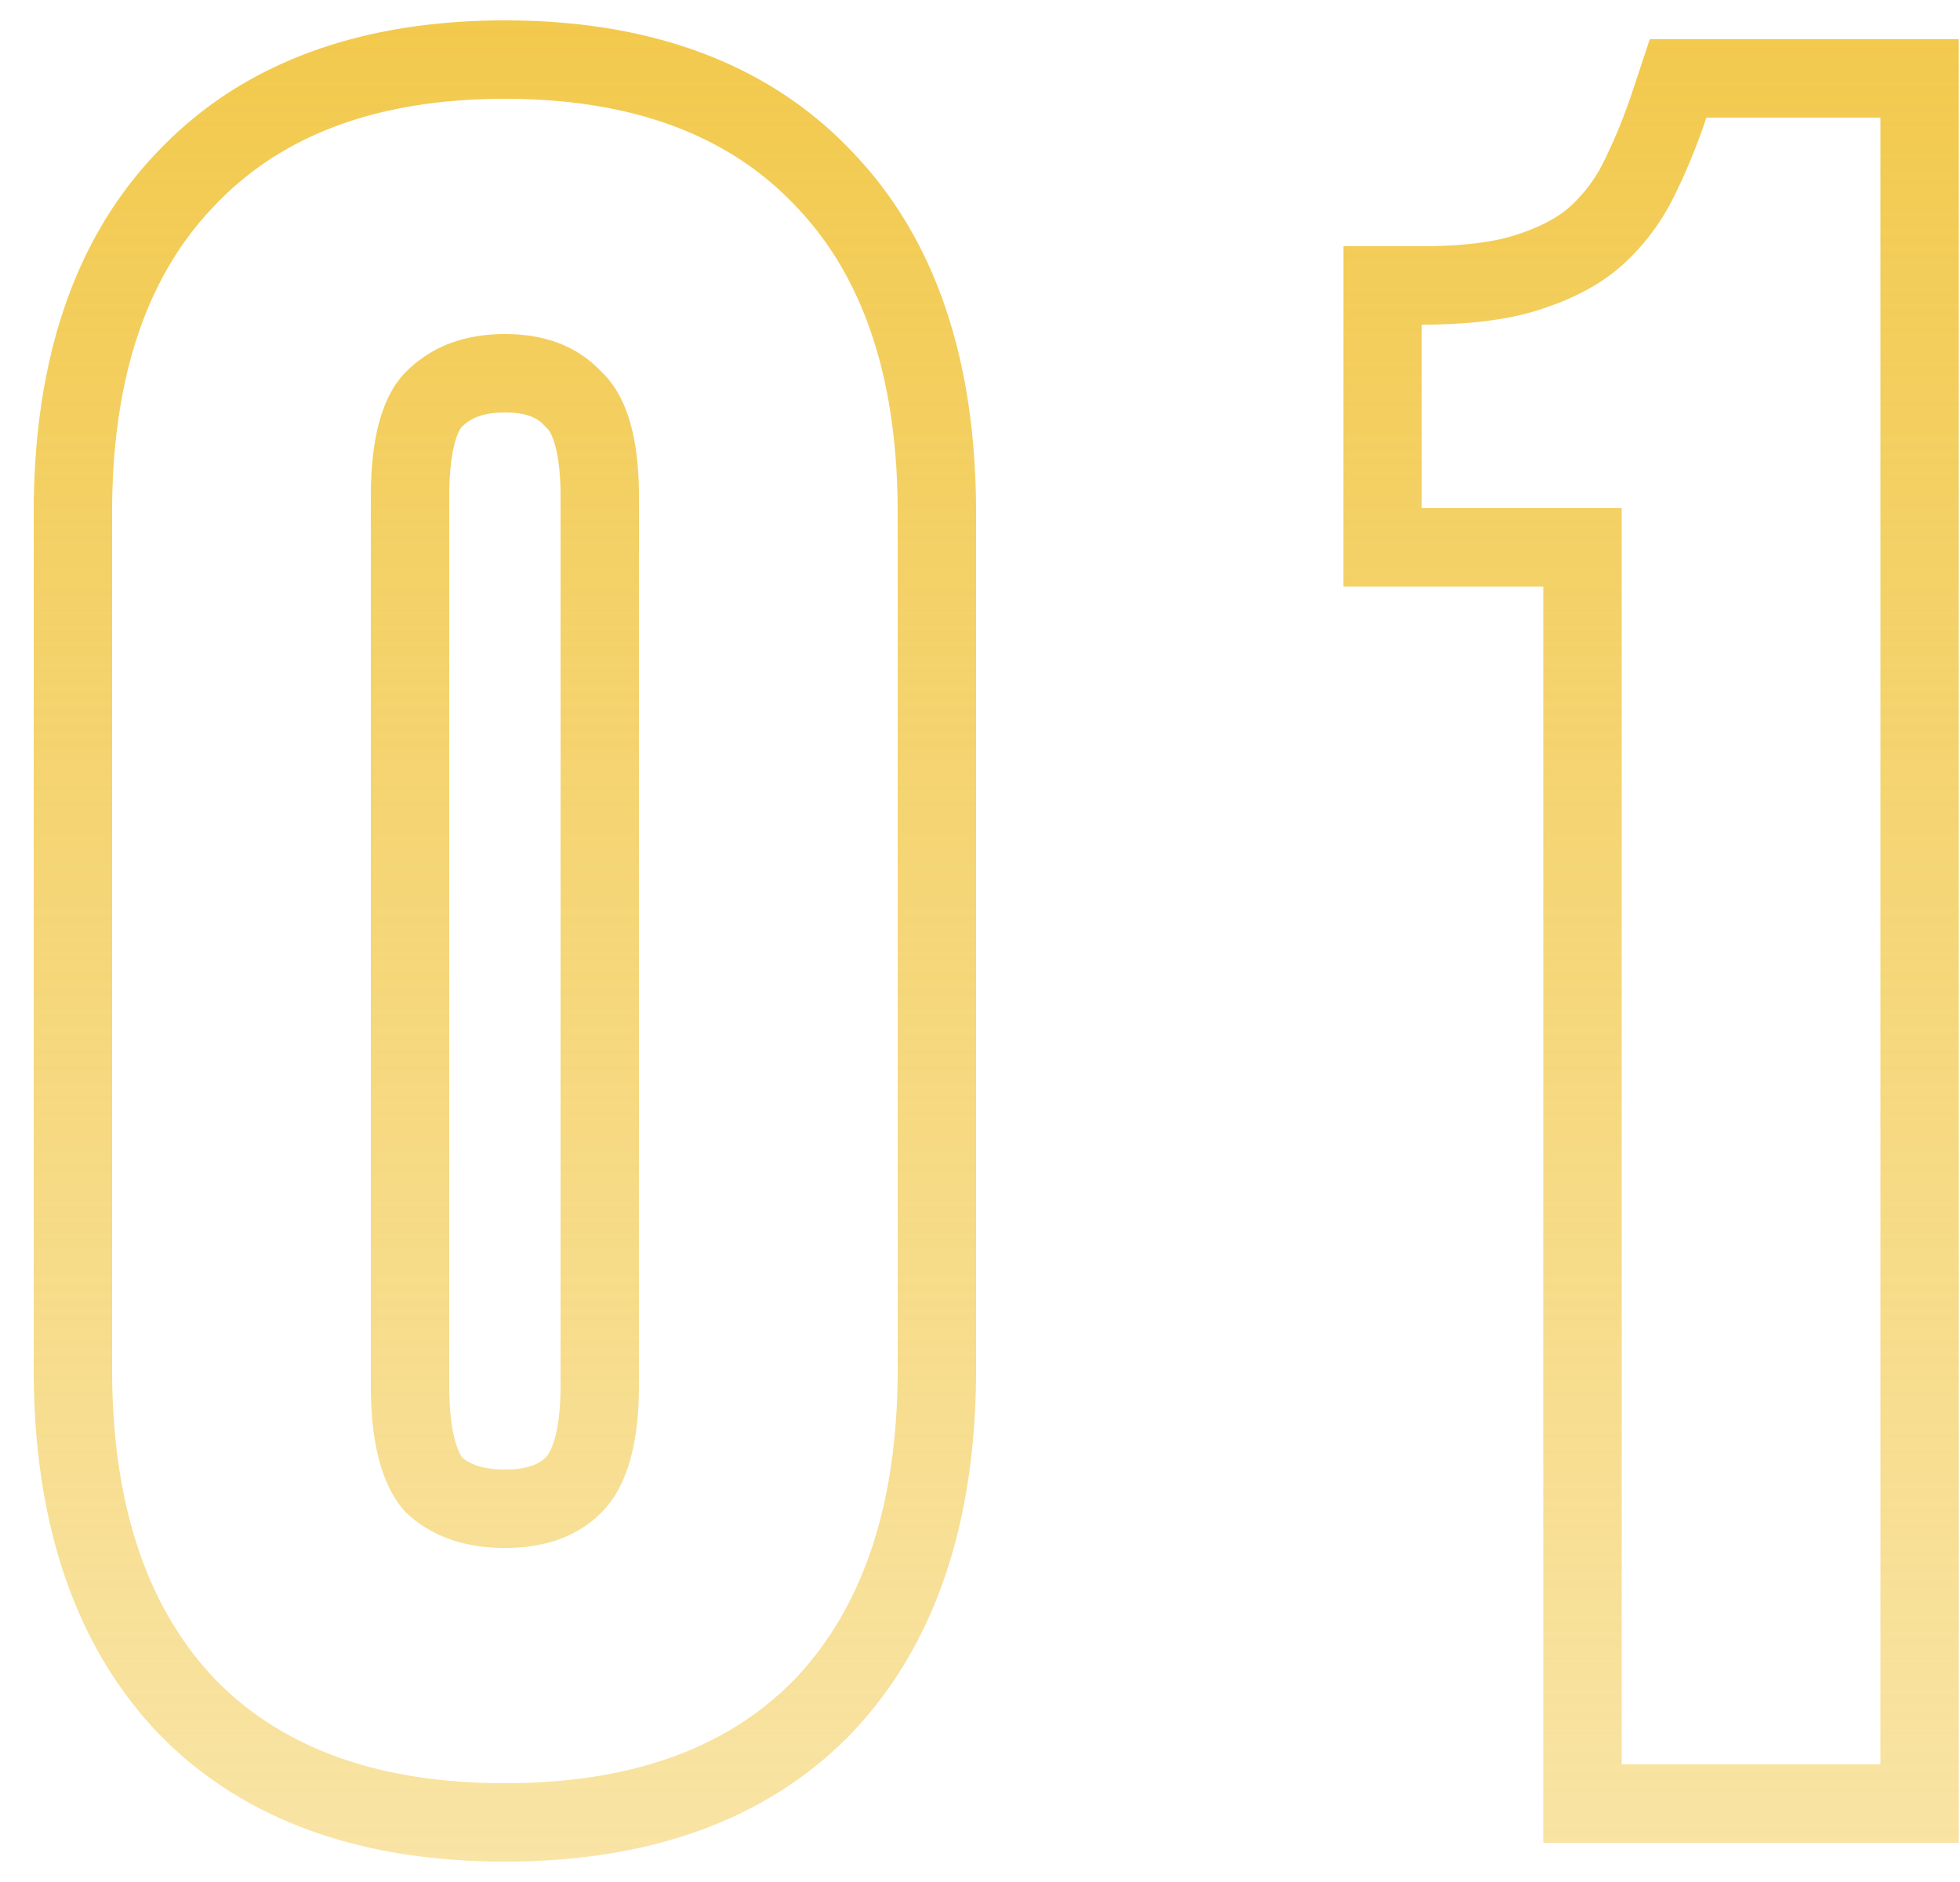 <svg xmlns="http://www.w3.org/2000/svg" width="50" height="48"><defs><linearGradient id="a" x1="30" x2="30" y1="0" y2="48" gradientUnits="userSpaceOnUse"><stop offset="0" stop-color="#f2c94c"/><stop offset="1" stop-color="#f2c94c" stop-opacity=".5"/></linearGradient></defs><path fill="url(#a)" d="M13.925 10.895l-.044-.047c-.152-.162-.402-.328-1.001-.328-.595 0-.897.166-1.106.374-.02.02-.314.392-.314 1.766v22.68c0 1.212.229 1.691.33 1.835.204.166.519.305 1.09.305.637 0 .902-.17 1.046-.314.079-.079.374-.497.374-1.826V12.66c0-1.347-.303-1.698-.328-1.72zM10.36 38.58c-.6-.64-.9-1.72-.9-3.24V12.66c0-1.52.3-2.58.9-3.18.64-.64 1.48-.96 2.52-.96s1.86.32 2.46.96c.64.6.96 1.66.96 3.18v22.68c0 1.52-.32 2.6-.96 3.24-.6.6-1.42.9-2.46.9s-1.88-.3-2.52-.9zm11.414 5.574l-.008.008c-2.202 2.304-5.273 3.318-8.886 3.318-3.613 0-6.684-1.014-8.886-3.318l-.008-.008-.007-.008C1.806 41.822.86 38.646.86 34.92V13.08c0-3.719.943-6.884 3.126-9.174C6.186 1.56 9.258.52 12.88.52s6.695 1.04 8.893 3.386c2.184 2.29 3.127 5.455 3.127 9.174v21.84c0 3.726-.946 6.902-3.119 9.226zM20.32 5.28c-1.72-1.84-4.2-2.76-7.44-2.76s-5.72.92-7.44 2.76c-1.72 1.8-2.58 4.4-2.58 7.8v21.84c0 3.4.86 6.02 2.58 7.86 1.72 1.8 4.2 2.7 7.44 2.7s5.72-.9 7.44-2.7c1.72-1.84 2.58-4.46 2.58-7.86V13.08c0-3.4-.86-6-2.58-7.8zm13.95 1h2c1.157 0 1.95-.13 2.458-.308l.014-.005.015-.004c.636-.213 1.05-.467 1.316-.713a3.79 3.79 0 00.827-1.104c.275-.55.52-1.143.732-1.778L42.087 1h7.882v46h-10.6V14.96h-5.1zm7.1 6.68V45h6.6V3h-4.44c-.24.72-.52 1.4-.84 2.04-.32.64-.74 1.2-1.26 1.68s-1.2.86-2.04 1.14c-.8.28-1.84.42-3.12.42v4.68z"/></svg>
